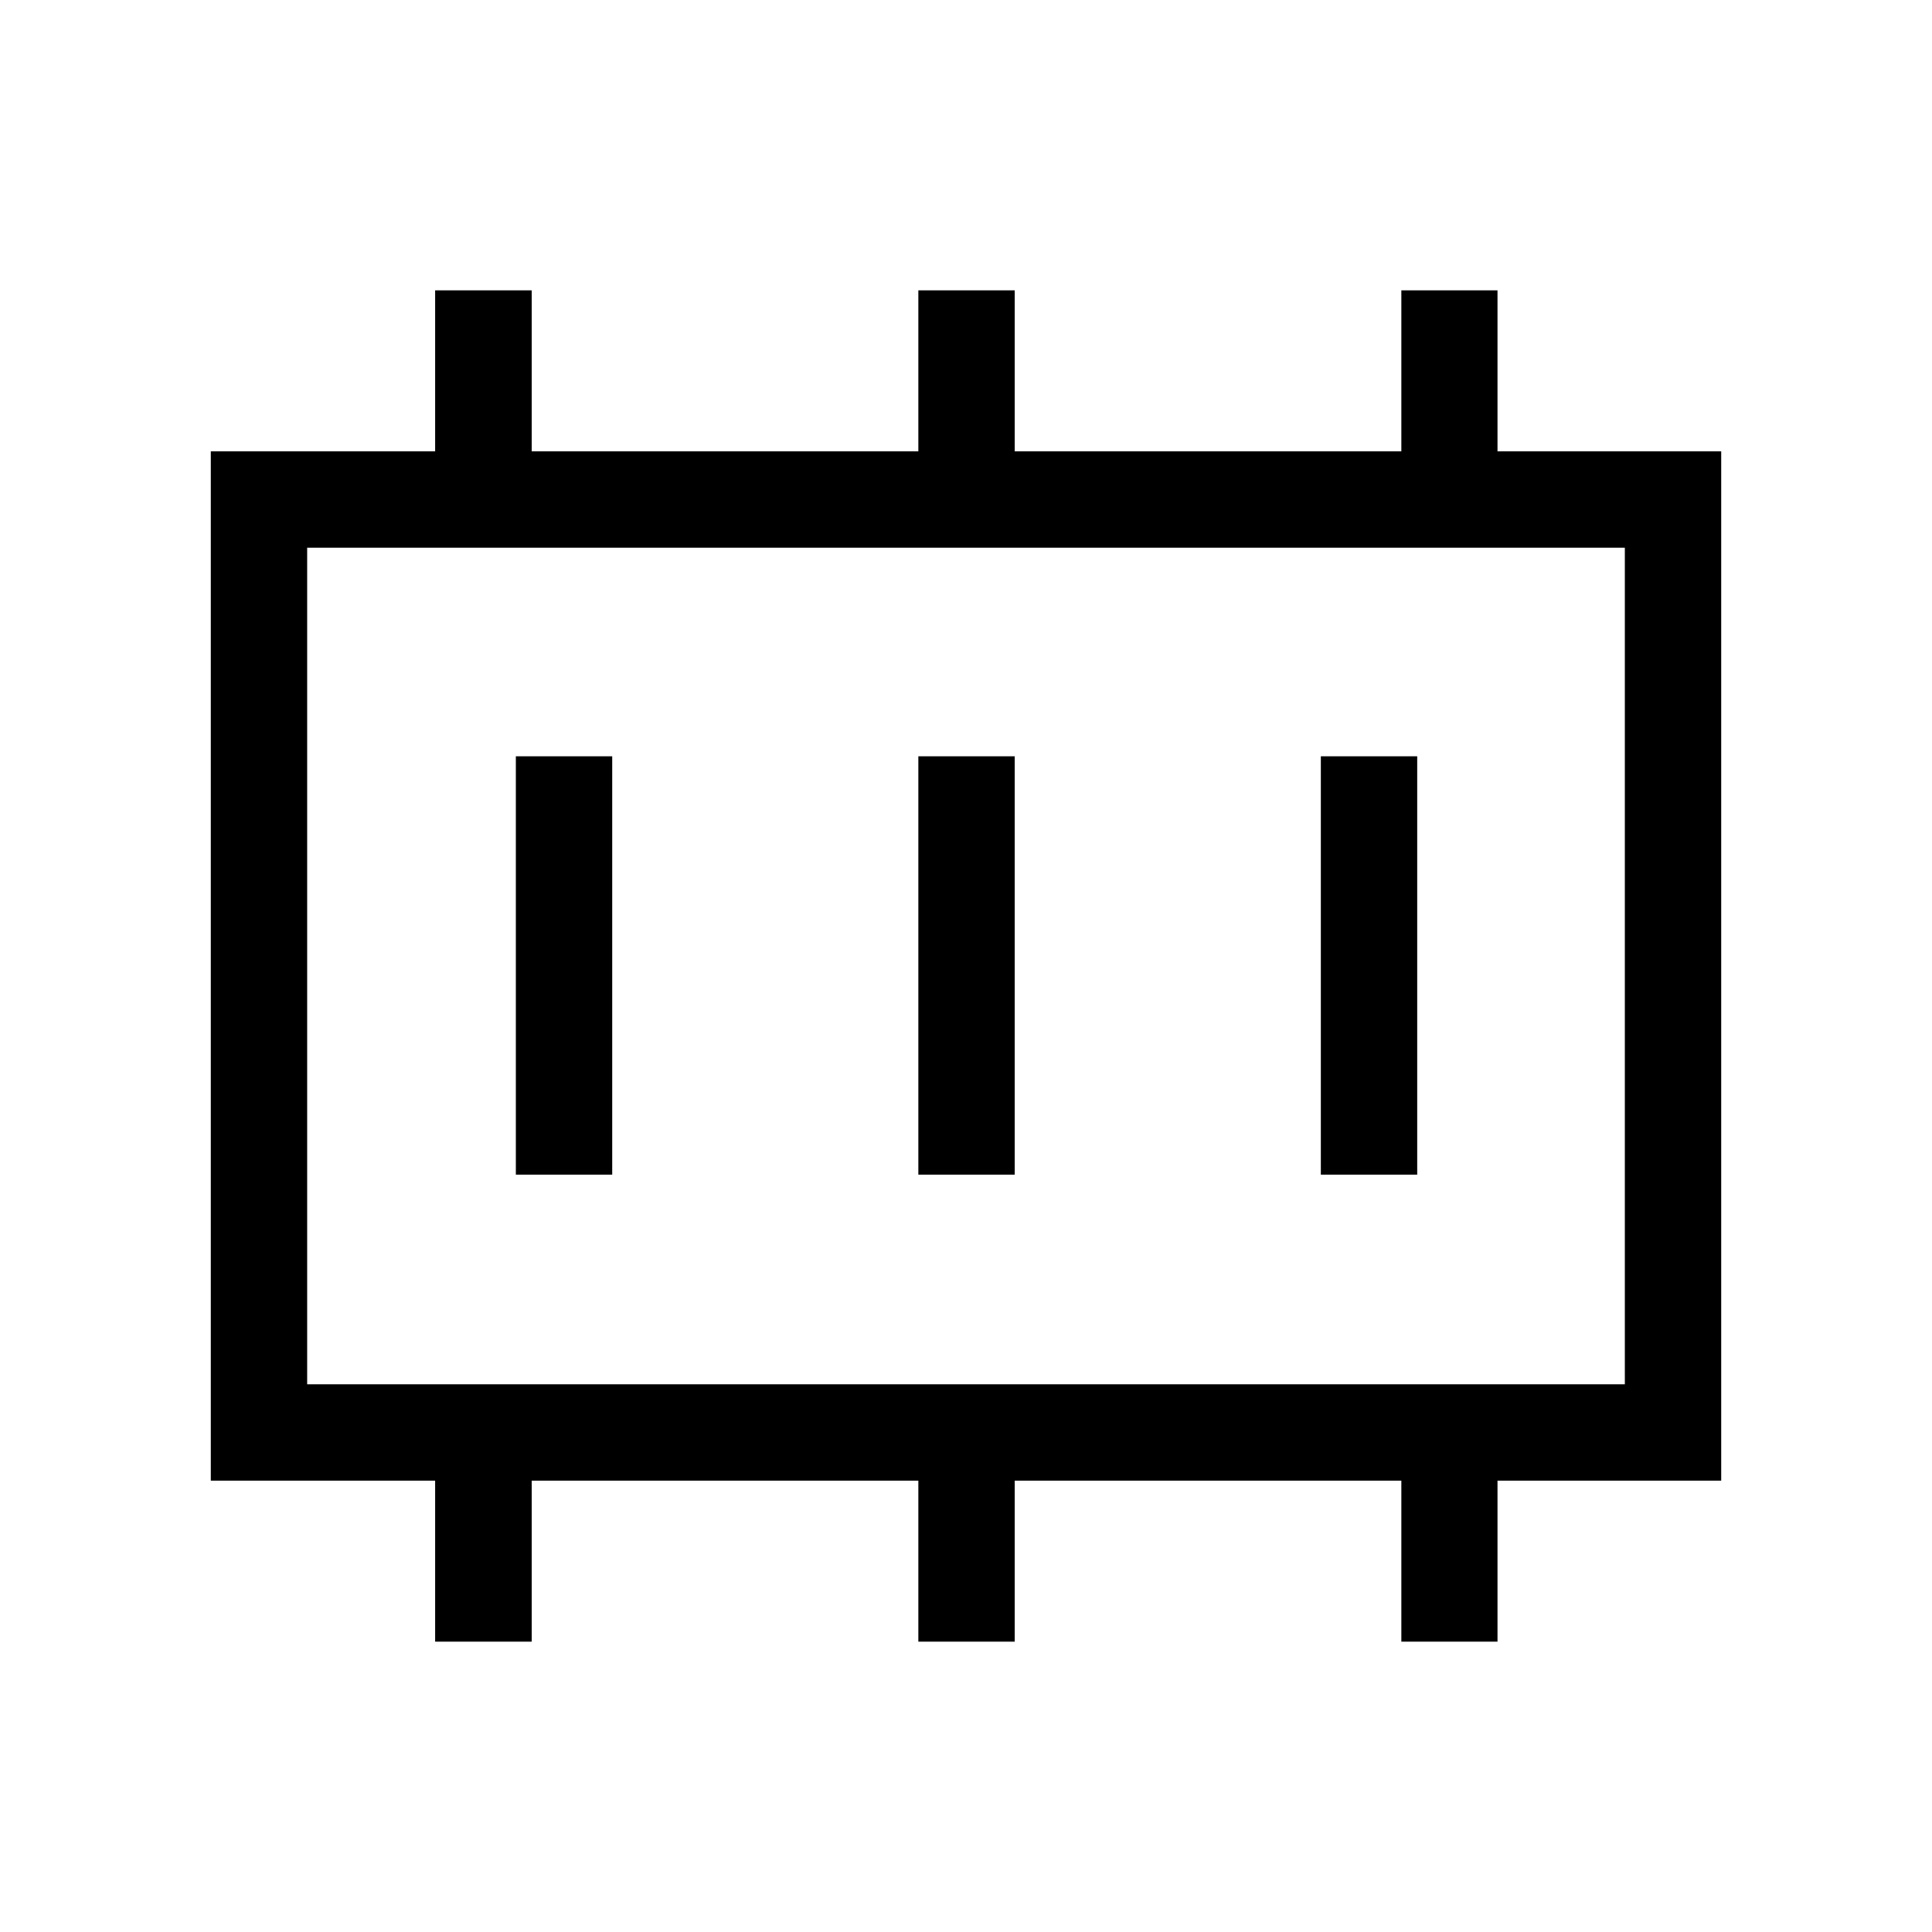 <svg xmlns="http://www.w3.org/2000/svg" height="40" viewBox="0 96 960 960" width="40"><path d="M256.321 679.679h47.883V471.796h-47.883v207.883Zm200 0h47.883V471.796h-47.883v207.883Zm200 0h47.883V471.796h-47.883v207.883ZM152.628 783.846h654.744V368.154H152.628v415.692Zm0 0V368.154v415.692Zm63.588 127.883v-80H104.745V320.27h111.471v-80h47.988v80h192.117v-80h47.883v80h192.117v-80h47.778v80h111.156v511.459H744.099v80h-47.778v-80H504.204v80h-47.883v-80H264.204v80h-47.988Z"/></svg>